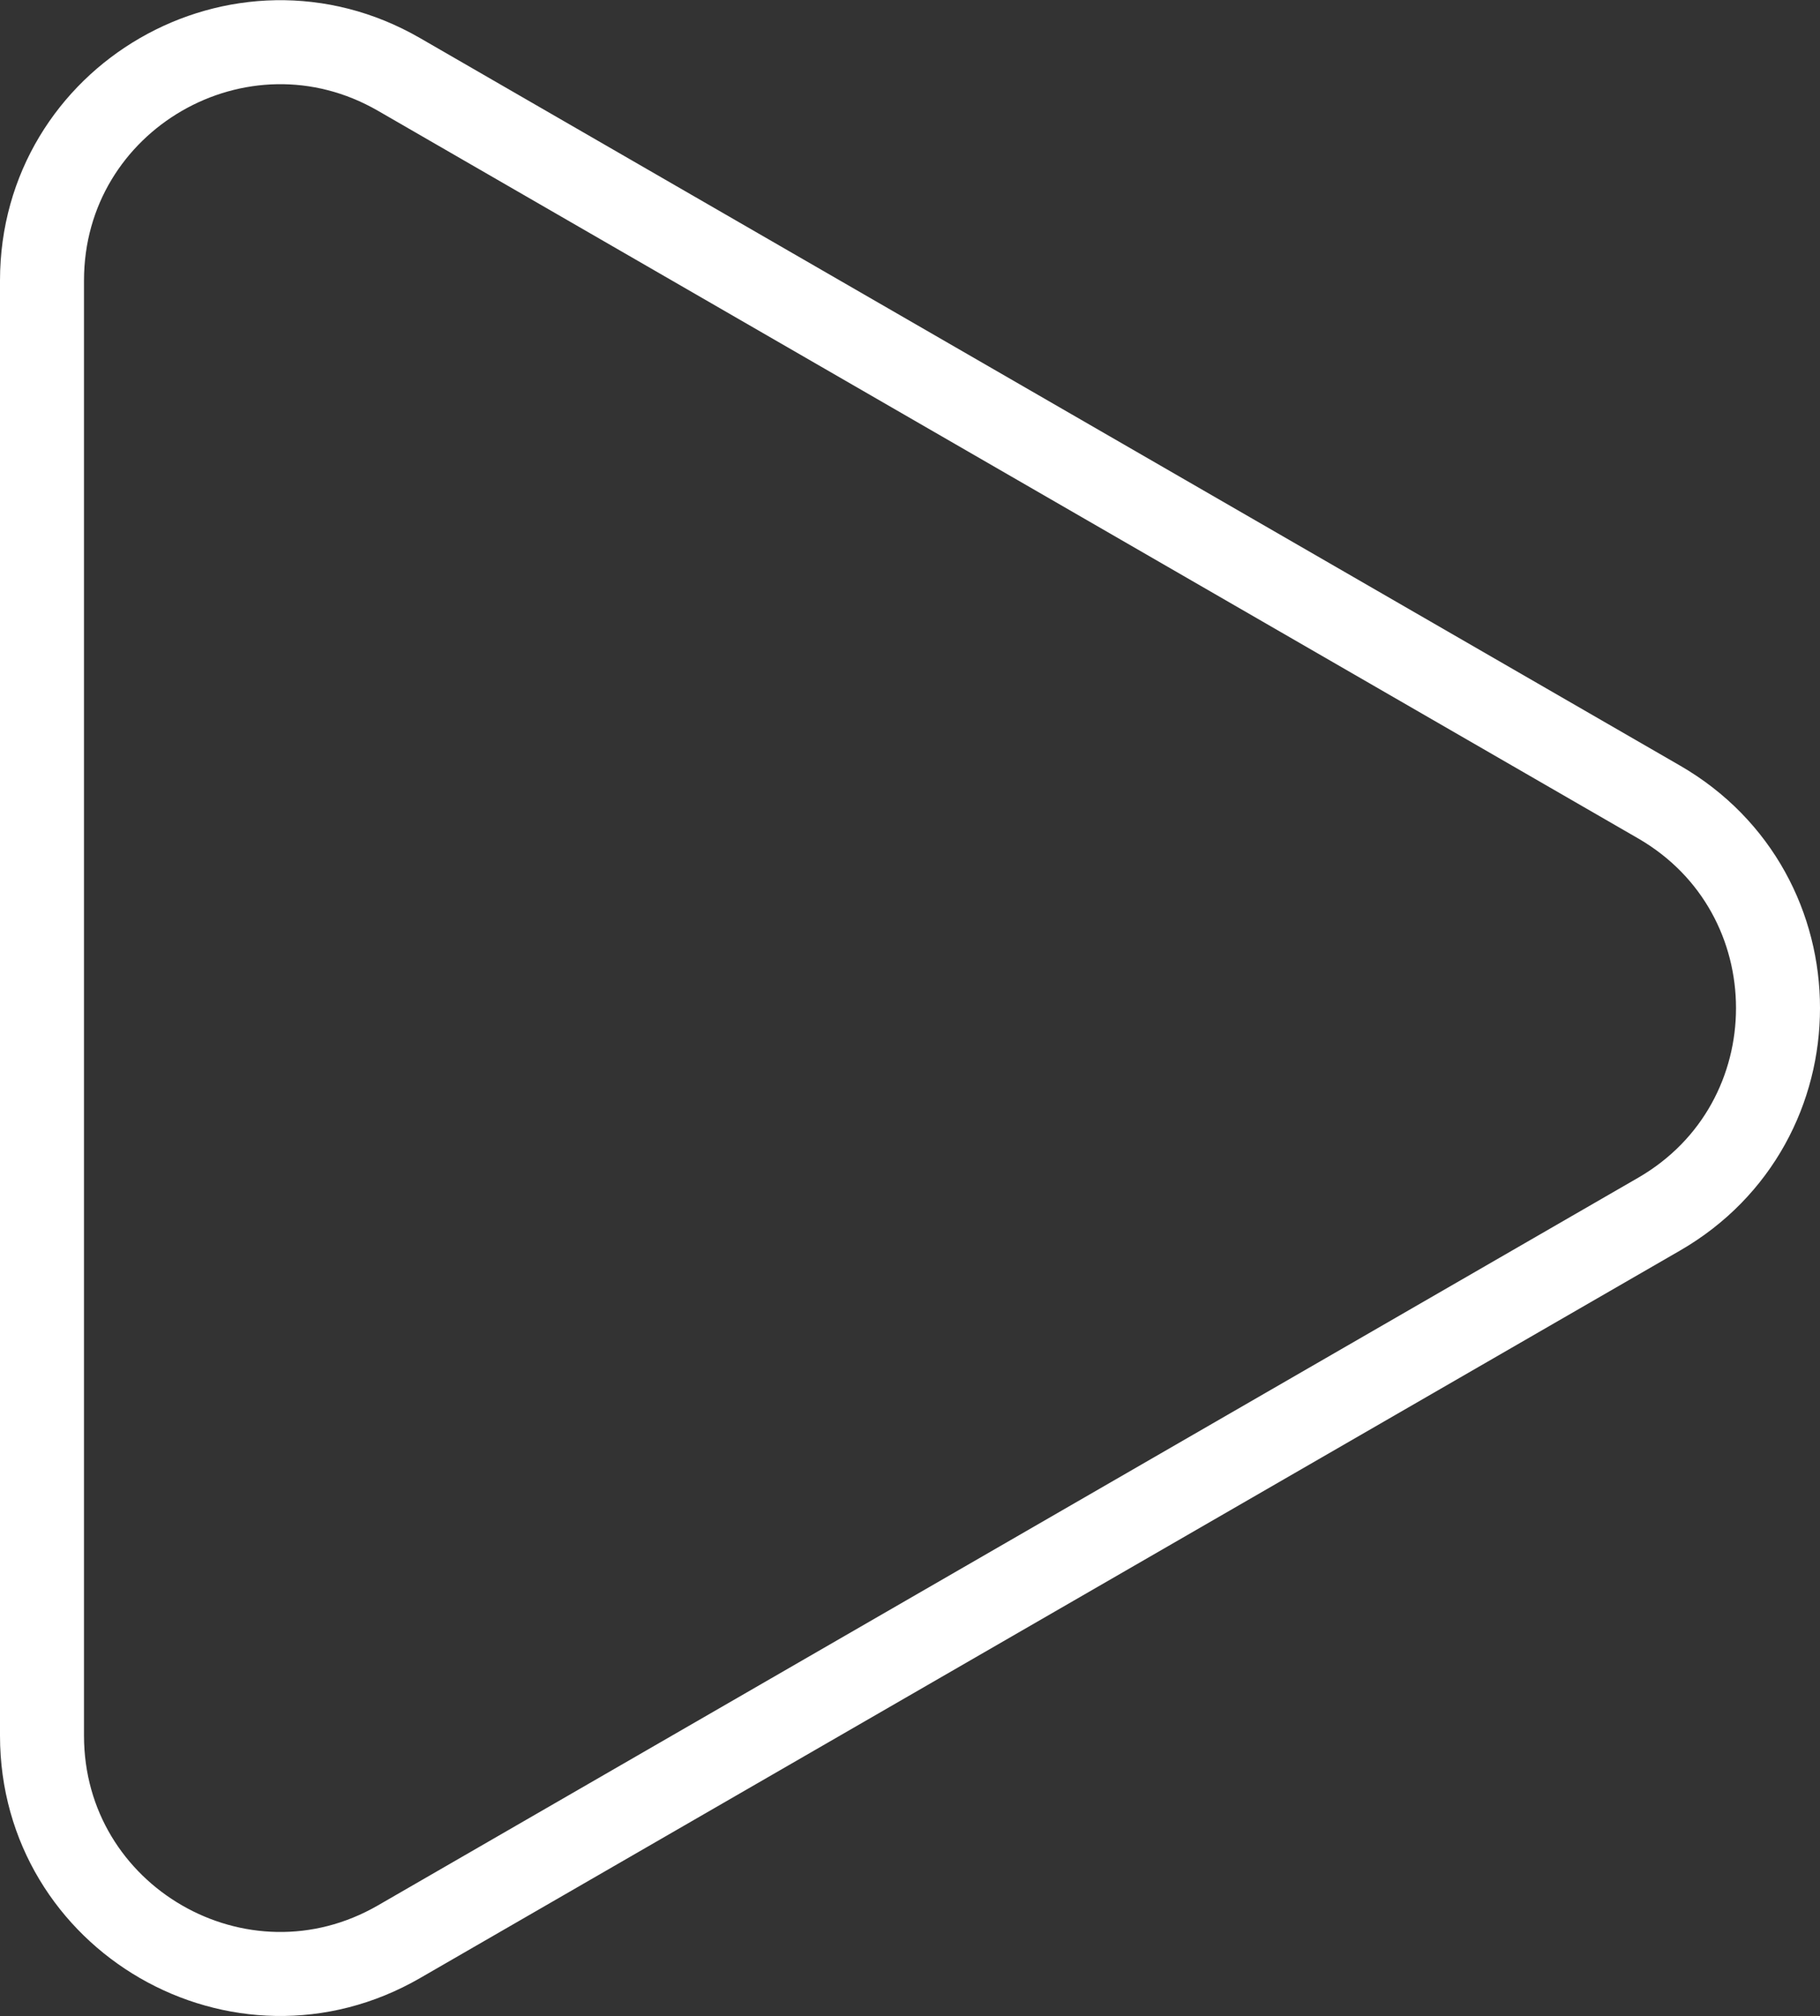 <svg width="65" height="72" viewBox="0 0 65 72" fill="none" xmlns="http://www.w3.org/2000/svg">
<rect x="0" y="0" width="65" height="72" fill="#333333" stroke="none"/>
<path d="M59.25 28.639C64.917 31.91 64.917 40.09 59.25 43.361L14.25 69.342C8.583 72.614 1.5 68.524 1.5 61.981L1.5 10.019C1.5 3.476 8.583 -0.614 14.25 2.658L59.25 28.639Z" stroke="white" stroke-width="3"/>
</svg>
